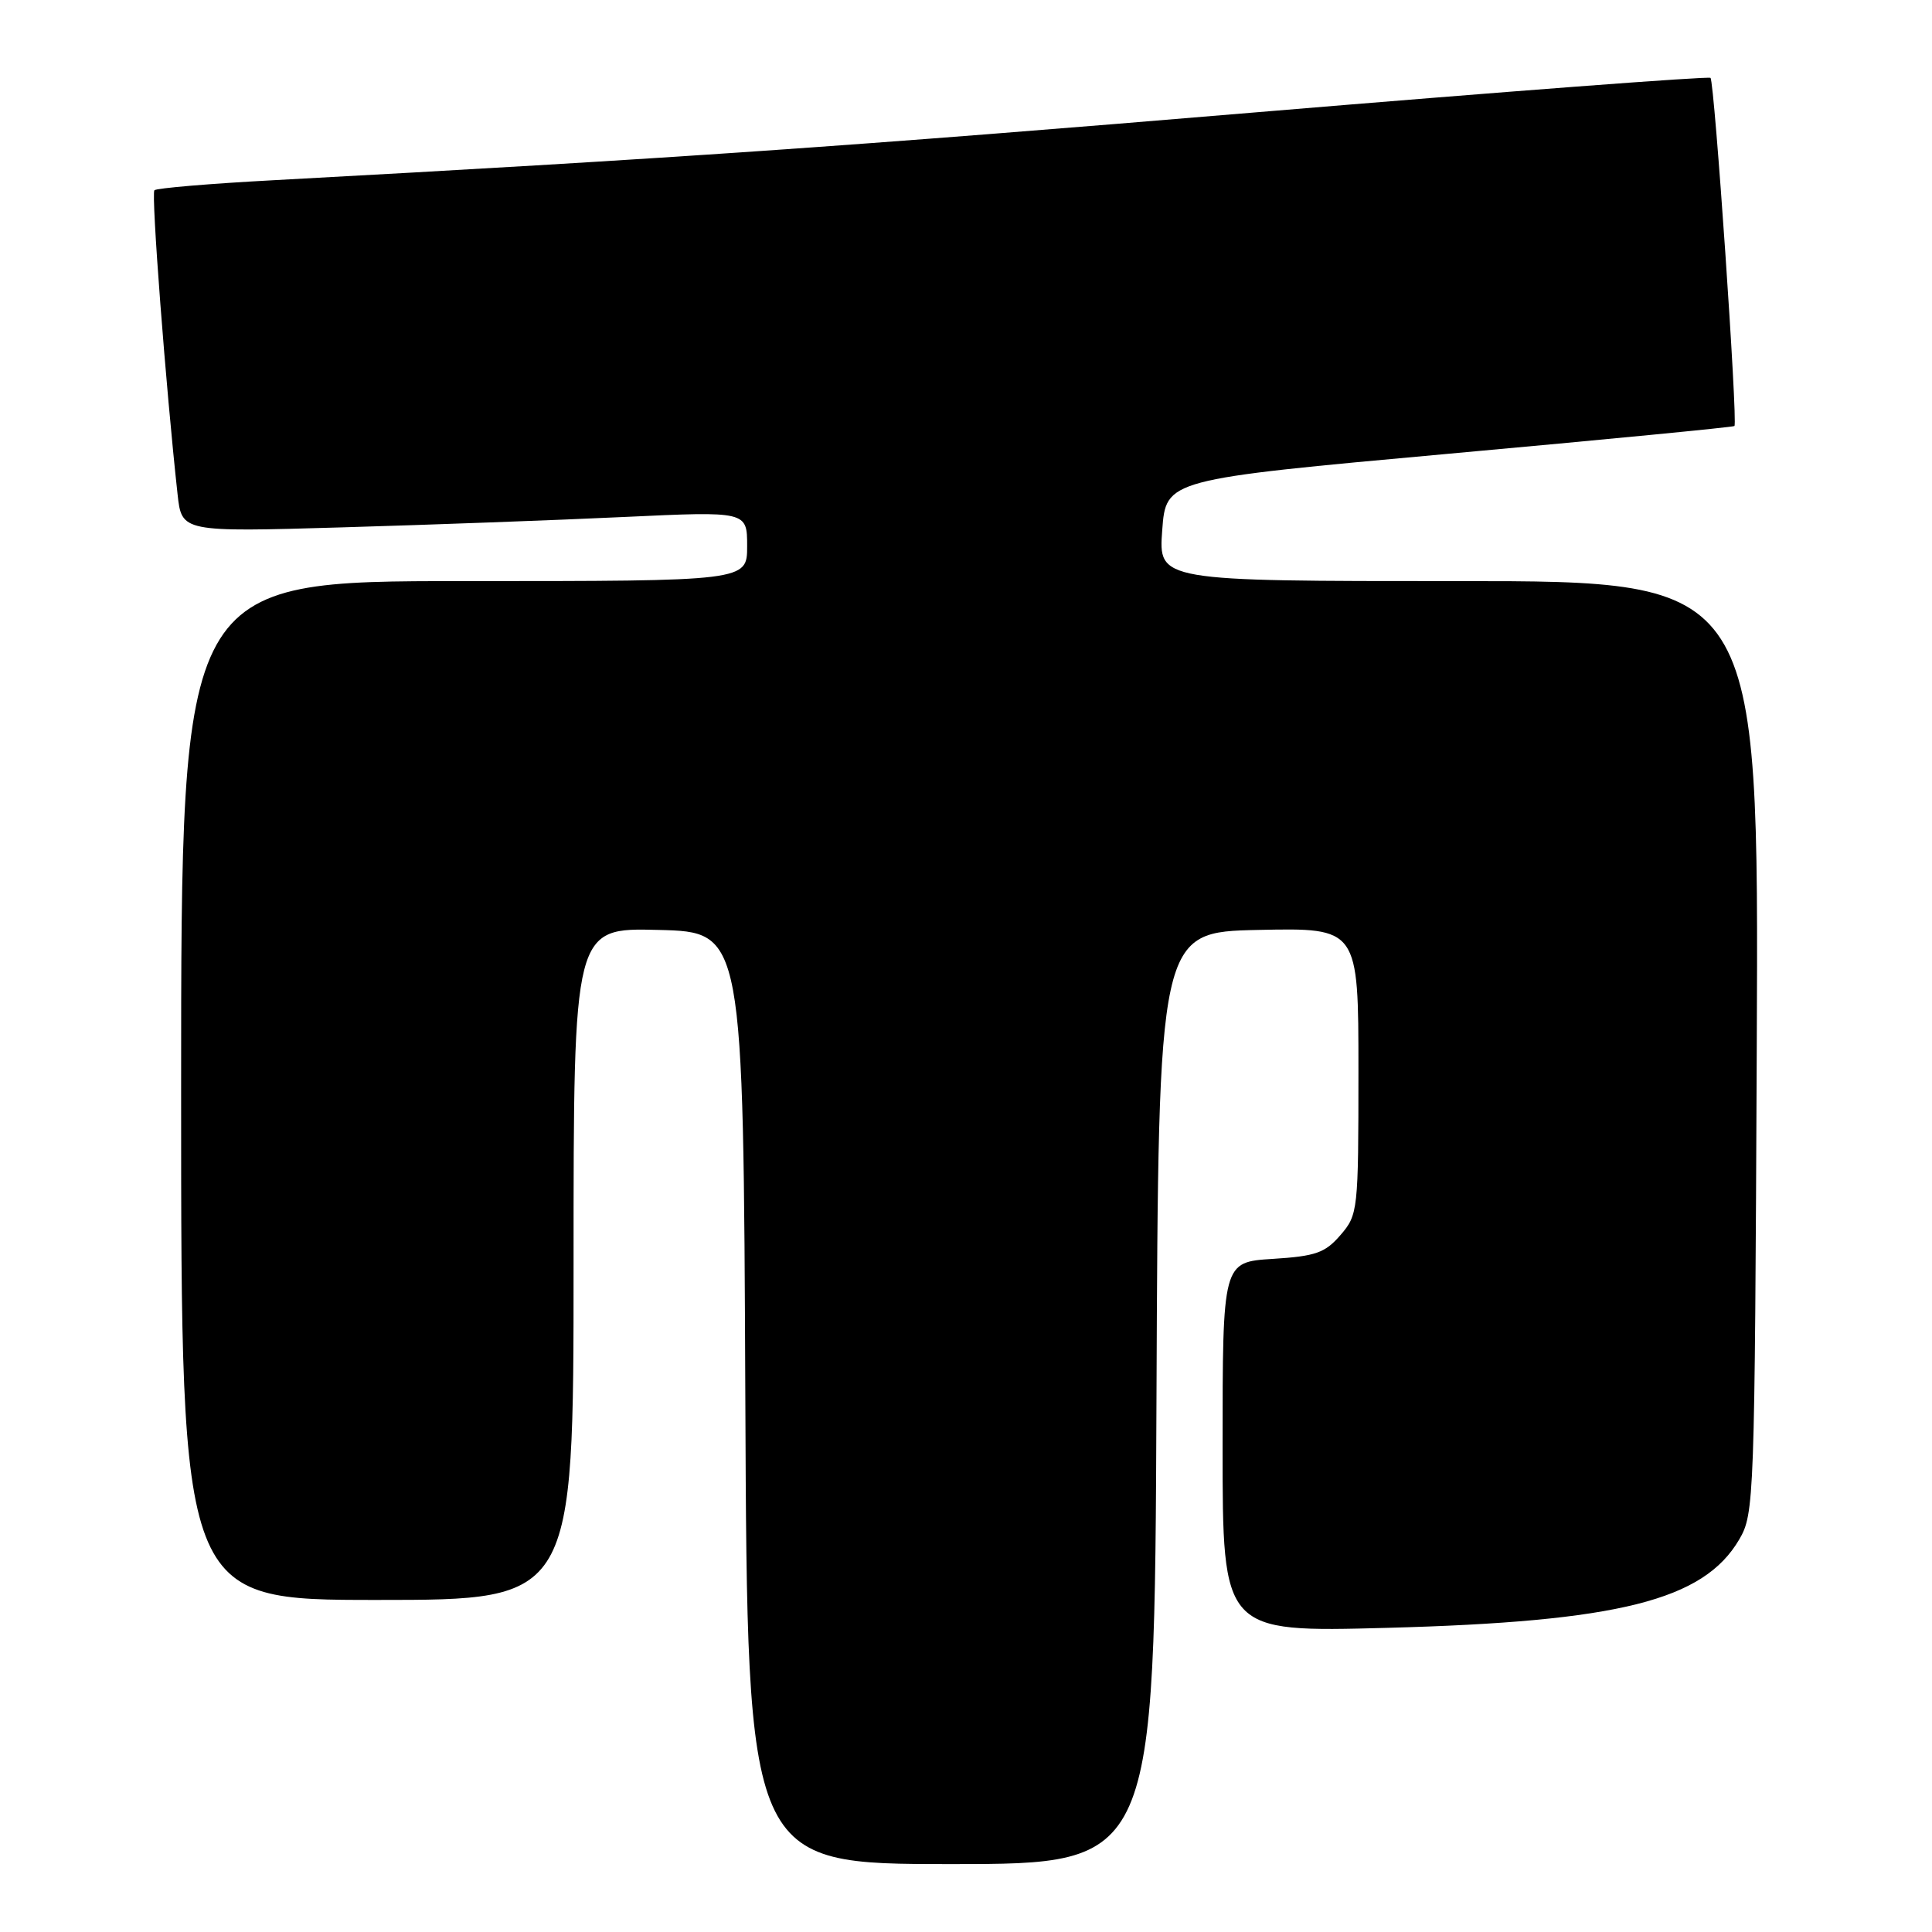 <?xml version="1.0" encoding="UTF-8" standalone="no"?>
<!DOCTYPE svg PUBLIC "-//W3C//DTD SVG 1.1//EN" "http://www.w3.org/Graphics/SVG/1.1/DTD/svg11.dtd" >
<svg xmlns="http://www.w3.org/2000/svg" xmlns:xlink="http://www.w3.org/1999/xlink" version="1.1" viewBox="0 0 256 256">
 <g >
 <path fill="currentColor"
d=" M 153.24 185.25 C 153.50 123.50 153.50 123.50 166.75 123.22 C 180.00 122.94 180.00 122.94 180.00 141.92 C 180.00 160.42 179.94 160.96 177.63 163.64 C 175.59 166.01 174.36 166.45 168.63 166.81 C 162.00 167.23 162.00 167.23 162.00 191.76 C 162.00 216.28 162.00 216.28 183.75 215.70 C 214.48 214.88 225.72 212.06 230.45 204.00 C 232.45 200.59 232.51 198.95 232.78 138.75 C 233.06 77.00 233.06 77.00 193.28 77.00 C 153.50 77.00 153.50 77.00 154.00 70.26 C 154.50 63.53 154.50 63.53 192.00 60.12 C 212.62 58.25 229.65 56.60 229.82 56.45 C 230.29 56.07 227.18 10.84 226.65 10.32 C 226.41 10.08 199.28 12.14 166.36 14.89 C 112.88 19.37 88.54 21.05 36.23 23.88 C 27.83 24.33 20.73 24.93 20.46 25.21 C 20.01 25.65 21.98 51.41 23.53 65.50 C 24.08 70.50 24.08 70.50 45.29 69.88 C 56.96 69.54 73.81 68.92 82.75 68.50 C 99.00 67.74 99.00 67.74 99.00 72.37 C 99.00 77.00 99.00 77.00 61.50 77.00 C 24.00 77.00 24.00 77.00 24.00 144.50 C 24.00 212.00 24.00 212.00 50.00 212.00 C 76.00 212.00 76.00 212.00 76.00 167.47 C 76.00 122.93 76.00 122.93 87.25 123.22 C 98.50 123.50 98.50 123.50 98.76 185.25 C 99.02 247.00 99.02 247.00 126.00 247.00 C 152.98 247.00 152.98 247.00 153.24 185.25 Z "/>
</g>
</svg>
